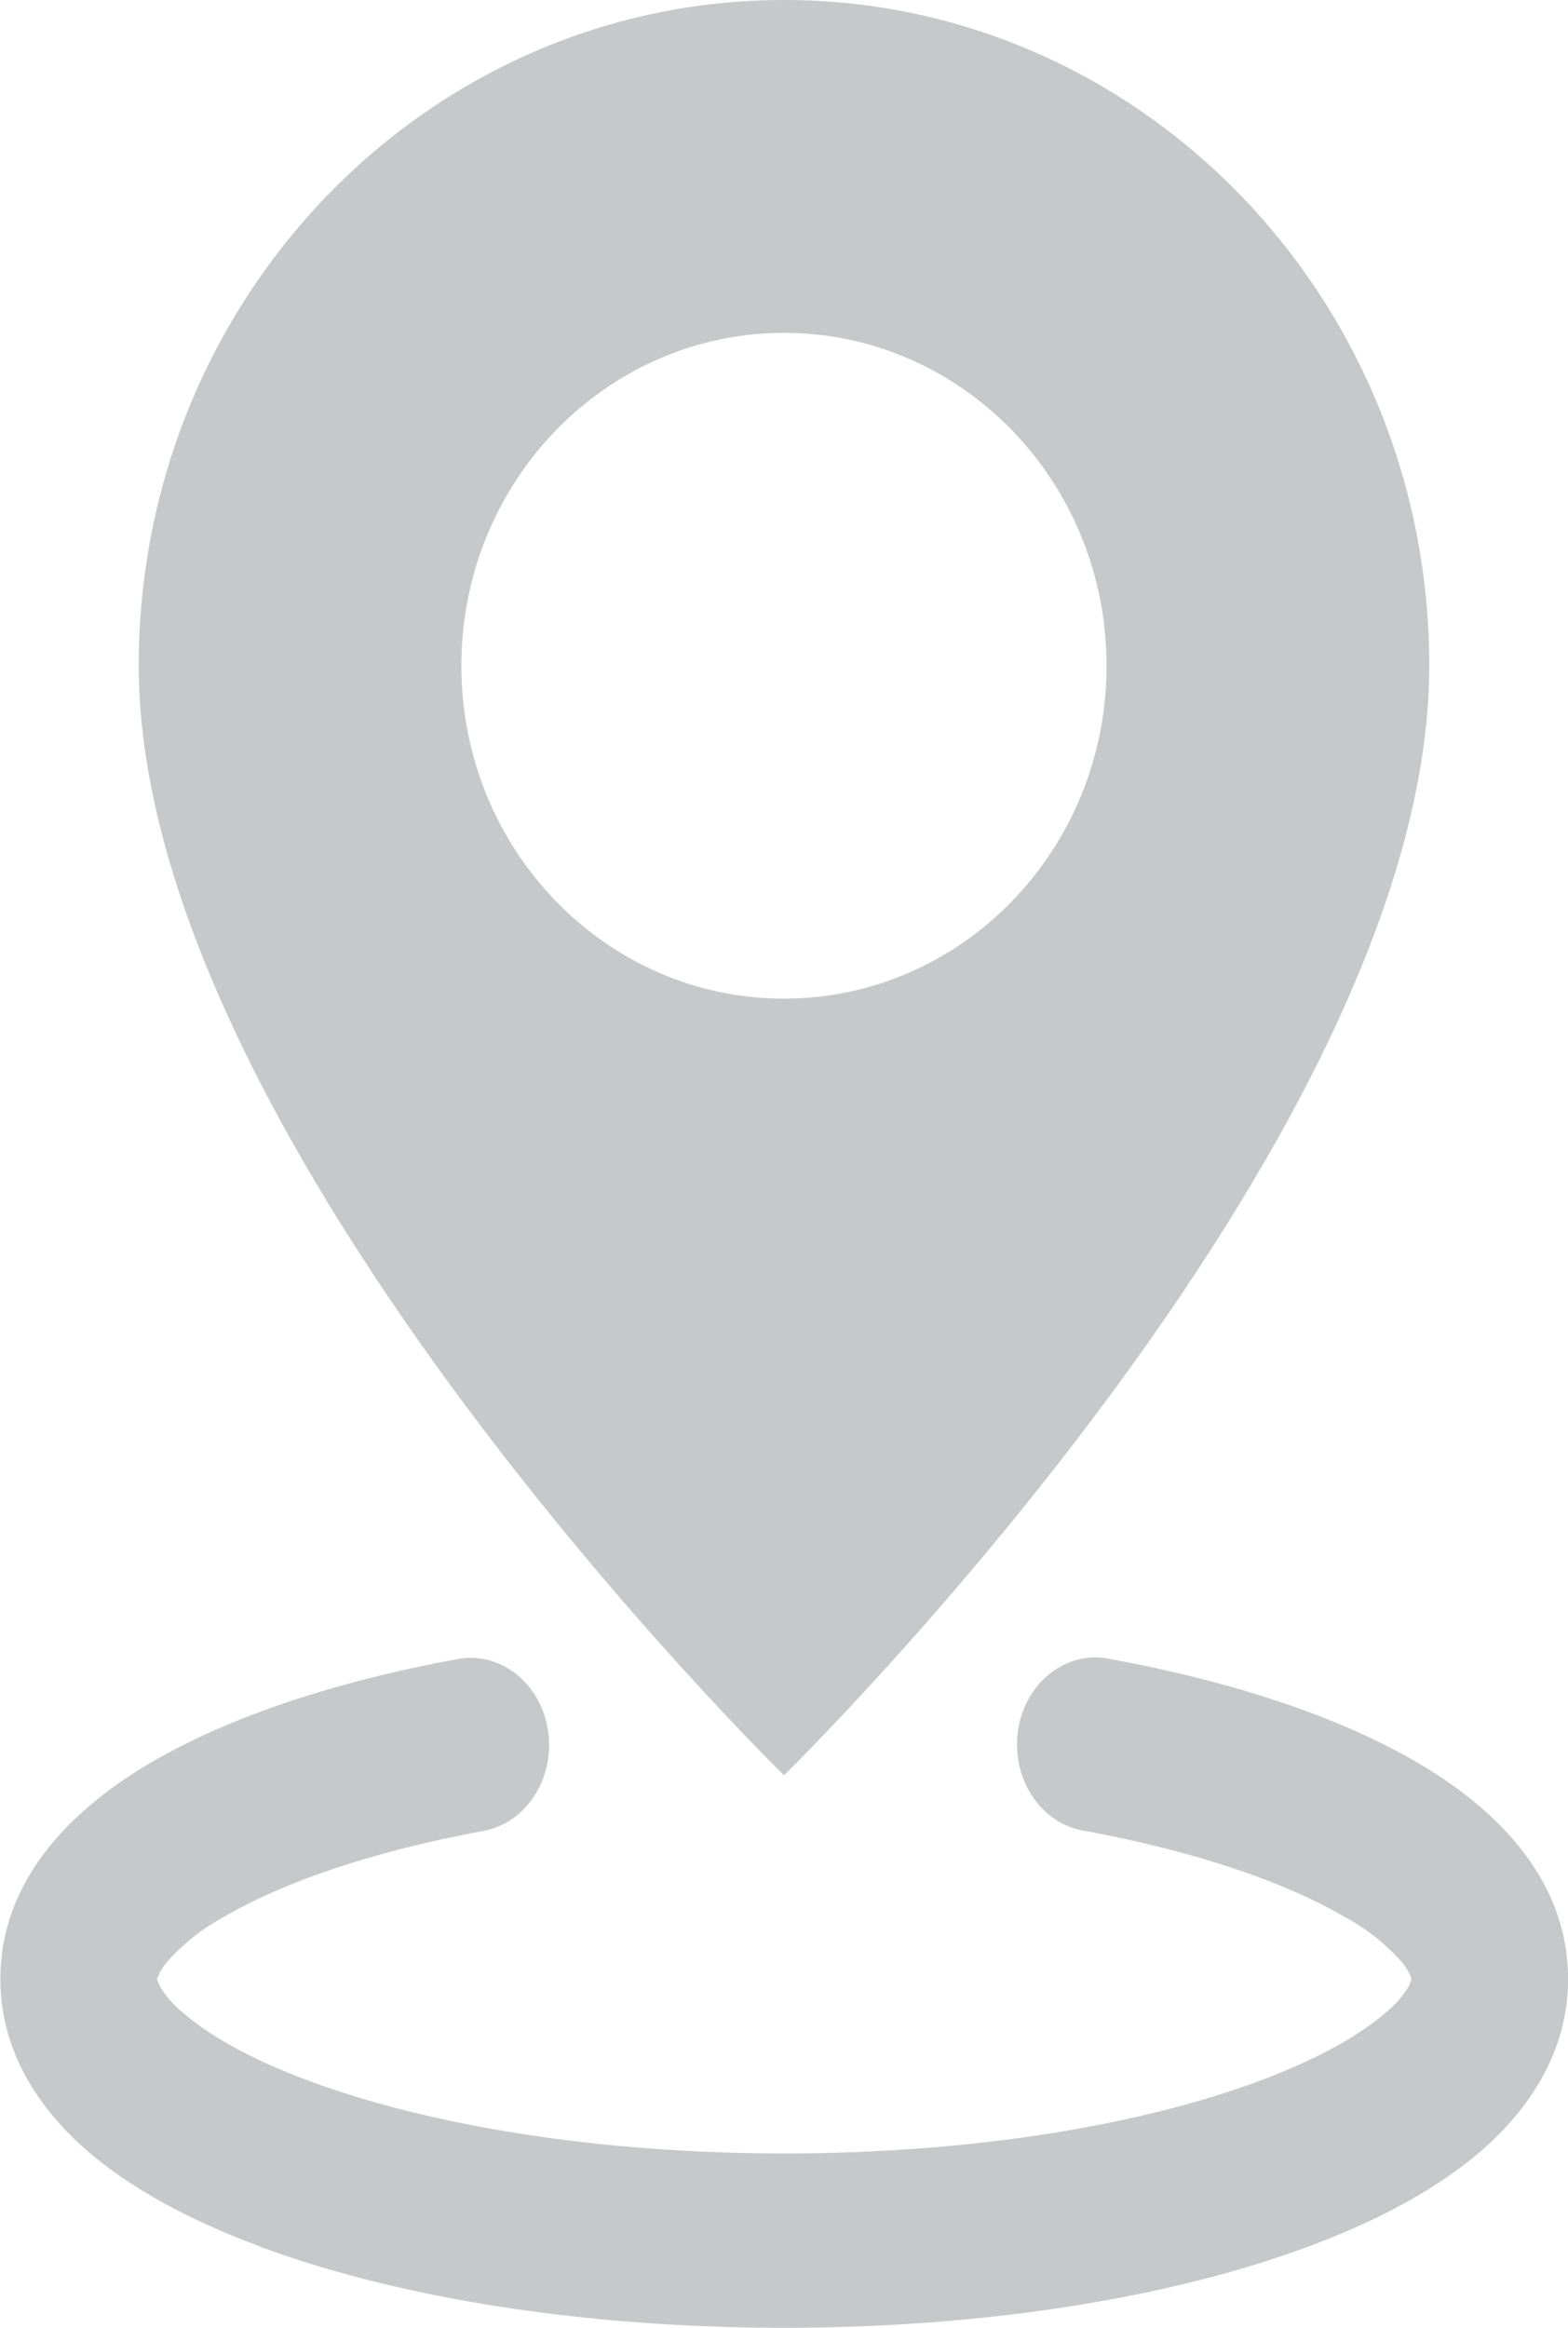 <?xml version="1.0" encoding="UTF-8"?>
<svg id="logo-sar" xmlns="http://www.w3.org/2000/svg" viewBox="0 0 21.565 32">
    <defs>
        <style>
            .cls-1 {
            fill: #c7c8c9;
            }
        </style>
    </defs>
    <g id="icon">
        <path class="cls-1"
            d="M3.58,30.886c1.893.702,4.44,1.114,7.203,1.114,2.762,0,5.309-.412,7.203-1.114.94-.347,1.781-.791,2.407-1.337.612-.539,1.173-1.32,1.173-2.341,0-1.438-1.078-2.396-2.072-2.978-1.089-.637-2.56-1.119-4.22-1.423-.021-.005-.043-.009-.064-.012-.59-.089-1.133.371-1.213,1.026-.08.656.334,1.259.924,1.348,1.535.283,2.758.707,3.569,1.181.297.157.567.371.798.632.052.063.094.136.123.216v.01l-.004.019-.032.079c-.085.139-.192.261-.315.359-.356.311-.938.644-1.753.946-1.619.601-3.925.992-6.521.992-2.596,0-4.902-.393-6.521-.992-.815-.299-1.397-.635-1.753-.946-.122-.099-.228-.22-.313-.359l-.034-.079-.004-.019v-.007c.029-.079.071-.152.123-.216.23-.262.5-.477.798-.635.809-.474,2.034-.899,3.569-1.181.587-.109.984-.725.886-1.378-.098-.652-.653-1.093-1.24-.985-1.66.304-3.131.786-4.22,1.423-.994.582-2.072,1.543-2.072,2.978,0,1.021.561,1.802,1.173,2.341.625.546,1.466.99,2.407,1.337Z" />
        <path class="cls-1"
            d="M10.782,24.405s8.875-8.673,8.875-15.253C19.657,4.097,15.684,0,10.782,0,5.881,0,1.908,4.097,1.908,9.152c0,6.58,8.875,15.253,8.875,15.253ZM6.345,9.152c0-2.527,1.987-4.576,4.437-4.576,2.451,0,4.437,2.049,4.437,4.576,0,2.527-1.987,4.576-4.437,4.576-2.451,0-4.437-2.049-4.437-4.576Z" />
    </g>
</svg>
